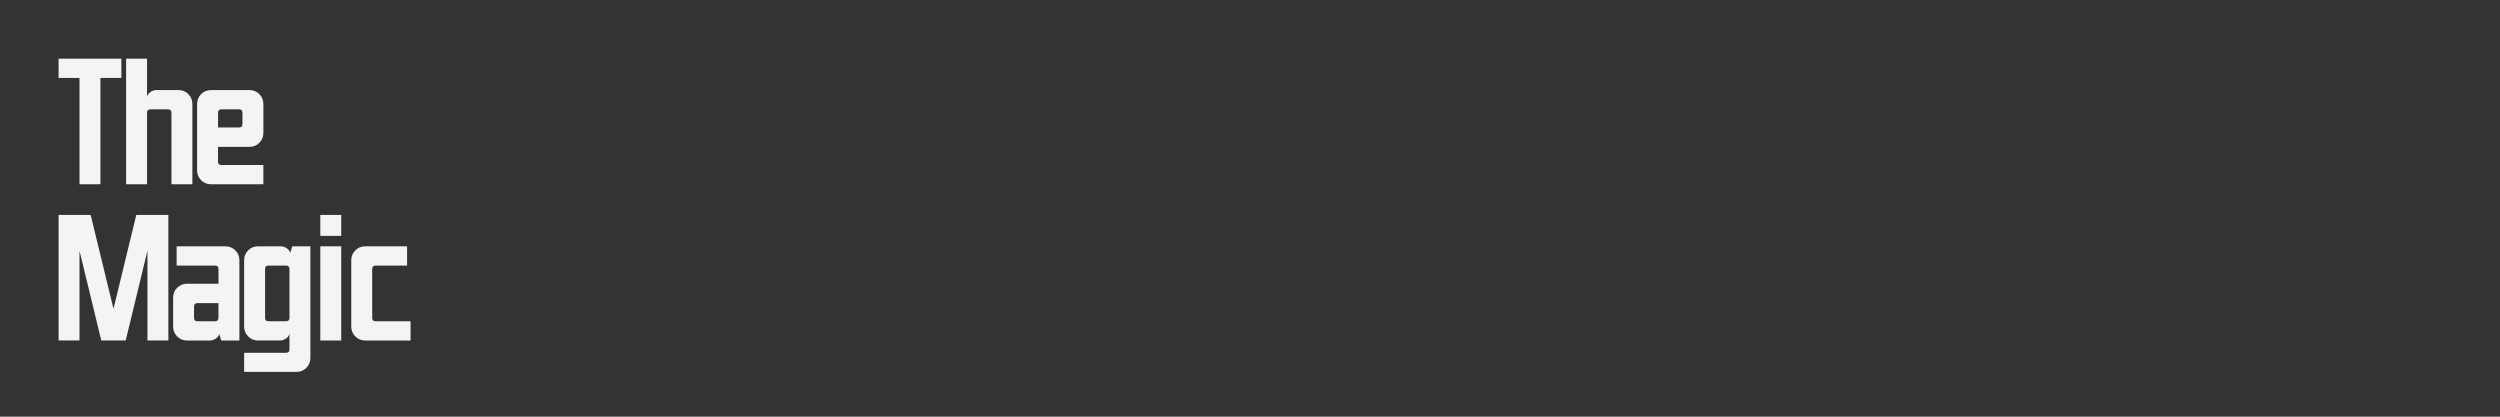 <?xml version="1.0" encoding="UTF-8"?>
<svg id="uuid-363019fe-2dc7-4859-a64f-f9de43764e8c" data-name="Layer 1" xmlns="http://www.w3.org/2000/svg" viewBox="0 0 1920 320">
  <rect x="0" y="0" width="1920" height="320" fill="#333333" stroke="none"/>
  <defs>
    <style>
      .uuid-adc92713-0332-410a-9ac2-15e160774a3a {
        isolation: isolate;
      }

      .uuid-4b6a0b6c-74ff-4056-bf37-fdd611d7d3f2 {
        fill: #f4f4f4;
        stroke-width: 0px;
      }
    </style>
  </defs>
  <g id="uuid-7c14a726-af76-4966-99af-8c2cef1674f6" data-name="The Magic " class="uuid-adc92713-0332-410a-9ac2-15e160774a3a">
    <g class="uuid-adc92713-0332-410a-9ac2-15e160774a3a">
      <path class="uuid-4b6a0b6c-74ff-4056-bf37-fdd611d7d3f2" d="m45,45.07h48.21v14.79h-16.07v81.64h-16.07V59.86h-16.07v-14.79Z"/>
      <path class="uuid-4b6a0b6c-74ff-4056-bf37-fdd611d7d3f2" d="m96.85,45.07h16.07v29.46c.28-1.57,1.16-2.86,2.62-3.86,1.46-1,3.02-1.5,4.66-1.5h16.82c3,0,5.53,1.04,7.61,3.11,2.07,2.07,3.11,4.61,3.11,7.61v61.61h-16.07v-54.86c0-1.78-.89-2.68-2.68-2.68h-13.39c-1.79,0-2.68.89-2.68,2.68v54.86h-16.07V45.07Z"/>
      <path class="uuid-4b6a0b6c-74ff-4056-bf37-fdd611d7d3f2" d="m162.1,69.18h29.46c3,0,5.53,1.04,7.61,3.11,2.07,2.07,3.11,4.61,3.11,7.61v22.18c0,3-1.04,5.54-3.11,7.61s-4.61,3.11-7.61,3.11h-24.11v11.25c0,1.79.89,2.68,2.68,2.68h32.14v14.79h-40.18c-3,0-5.54-1.03-7.61-3.11-2.07-2.07-3.11-4.61-3.11-7.61v-50.89c0-3,1.03-5.53,3.11-7.61,2.07-2.07,4.61-3.11,7.61-3.11Zm21.43,14.79h-13.39c-1.79,0-2.68.89-2.68,2.68v11.25h16.07c1.79,0,2.68-.89,2.68-2.68v-8.57c0-1.78-.89-2.68-2.68-2.68Z"/>
    </g>
    <g class="uuid-adc92713-0332-410a-9ac2-15e160774a3a">
      <path class="uuid-4b6a0b6c-74ff-4056-bf37-fdd611d7d3f2" d="m45,165.07h24.64l17.46,71.89h.11l17.46-71.89h24.64v96.43h-16.07v-68.89l-16.71,68.89h-18.75l-16.71-68.89v68.89h-16.07v-96.43Z"/>
      <path class="uuid-4b6a0b6c-74ff-4056-bf37-fdd611d7d3f2" d="m135.64,189.18h37.5c3,0,5.53,1.04,7.61,3.11,2.07,2.07,3.11,4.61,3.11,7.61v61.61h-13.93l-1.5-4.82h-.11c-.43,1.36-1.34,2.5-2.73,3.43-1.39.93-2.88,1.39-4.45,1.39h-17.46c-3,0-5.54-1.03-7.61-3.11-2.07-2.07-3.11-4.61-3.11-7.61v-22.18c0-3,1.03-5.54,3.11-7.61,2.07-2.07,4.61-3.11,7.61-3.11h24.11v-11.25c0-1.78-.89-2.68-2.68-2.68h-29.46v-14.79Zm32.14,43.61h-16.07c-1.79,0-2.68.89-2.68,2.68v8.57c0,1.79.89,2.68,2.68,2.68h13.39c1.79,0,2.68-.89,2.68-2.68v-11.25Z"/>
      <path class="uuid-4b6a0b6c-74ff-4056-bf37-fdd611d7d3f2" d="m198.21,189.18h17.46c1.57,0,3.05.46,4.45,1.39,1.39.93,2.3,2.07,2.73,3.43h.11l1.5-4.82h13.93v85.71c0,3-1.04,5.54-3.11,7.61-2.07,2.07-4.61,3.11-7.61,3.11h-40.18v-14.68h32.14c1.79,0,2.68-.89,2.68-2.68v-12.11c-.29,1.57-1.16,2.86-2.62,3.86-1.46,1-3.02,1.5-4.66,1.5h-16.82c-3,0-5.54-1.03-7.61-3.11-2.07-2.07-3.11-4.61-3.11-7.61v-50.89c0-3,1.03-5.53,3.11-7.61,2.07-2.07,4.61-3.11,7.61-3.11Zm21.43,14.79h-13.39c-1.79,0-2.68.89-2.68,2.68v37.39c0,1.79.89,2.68,2.68,2.68h13.39c1.79,0,2.68-.89,2.68-2.68v-37.39c0-1.78-.89-2.68-2.68-2.68Z"/>
      <path class="uuid-4b6a0b6c-74ff-4056-bf37-fdd611d7d3f2" d="m246,165.07h16.07v16.07h-16.07v-16.07Zm0,24.11h16.07v72.32h-16.07v-72.32Z"/>
      <path class="uuid-4b6a0b6c-74ff-4056-bf37-fdd611d7d3f2" d="m280.5,189.18h32.14v14.79h-24.11c-1.79,0-2.68.89-2.68,2.68v37.39c0,1.79.89,2.68,2.68,2.68h26.79v14.79h-34.82c-3,0-5.54-1.03-7.61-3.11-2.07-2.07-3.11-4.61-3.11-7.61v-50.89c0-3,1.03-5.53,3.11-7.61,2.07-2.07,4.61-3.11,7.61-3.11Z"/>
    </g>
  </g>
</svg>